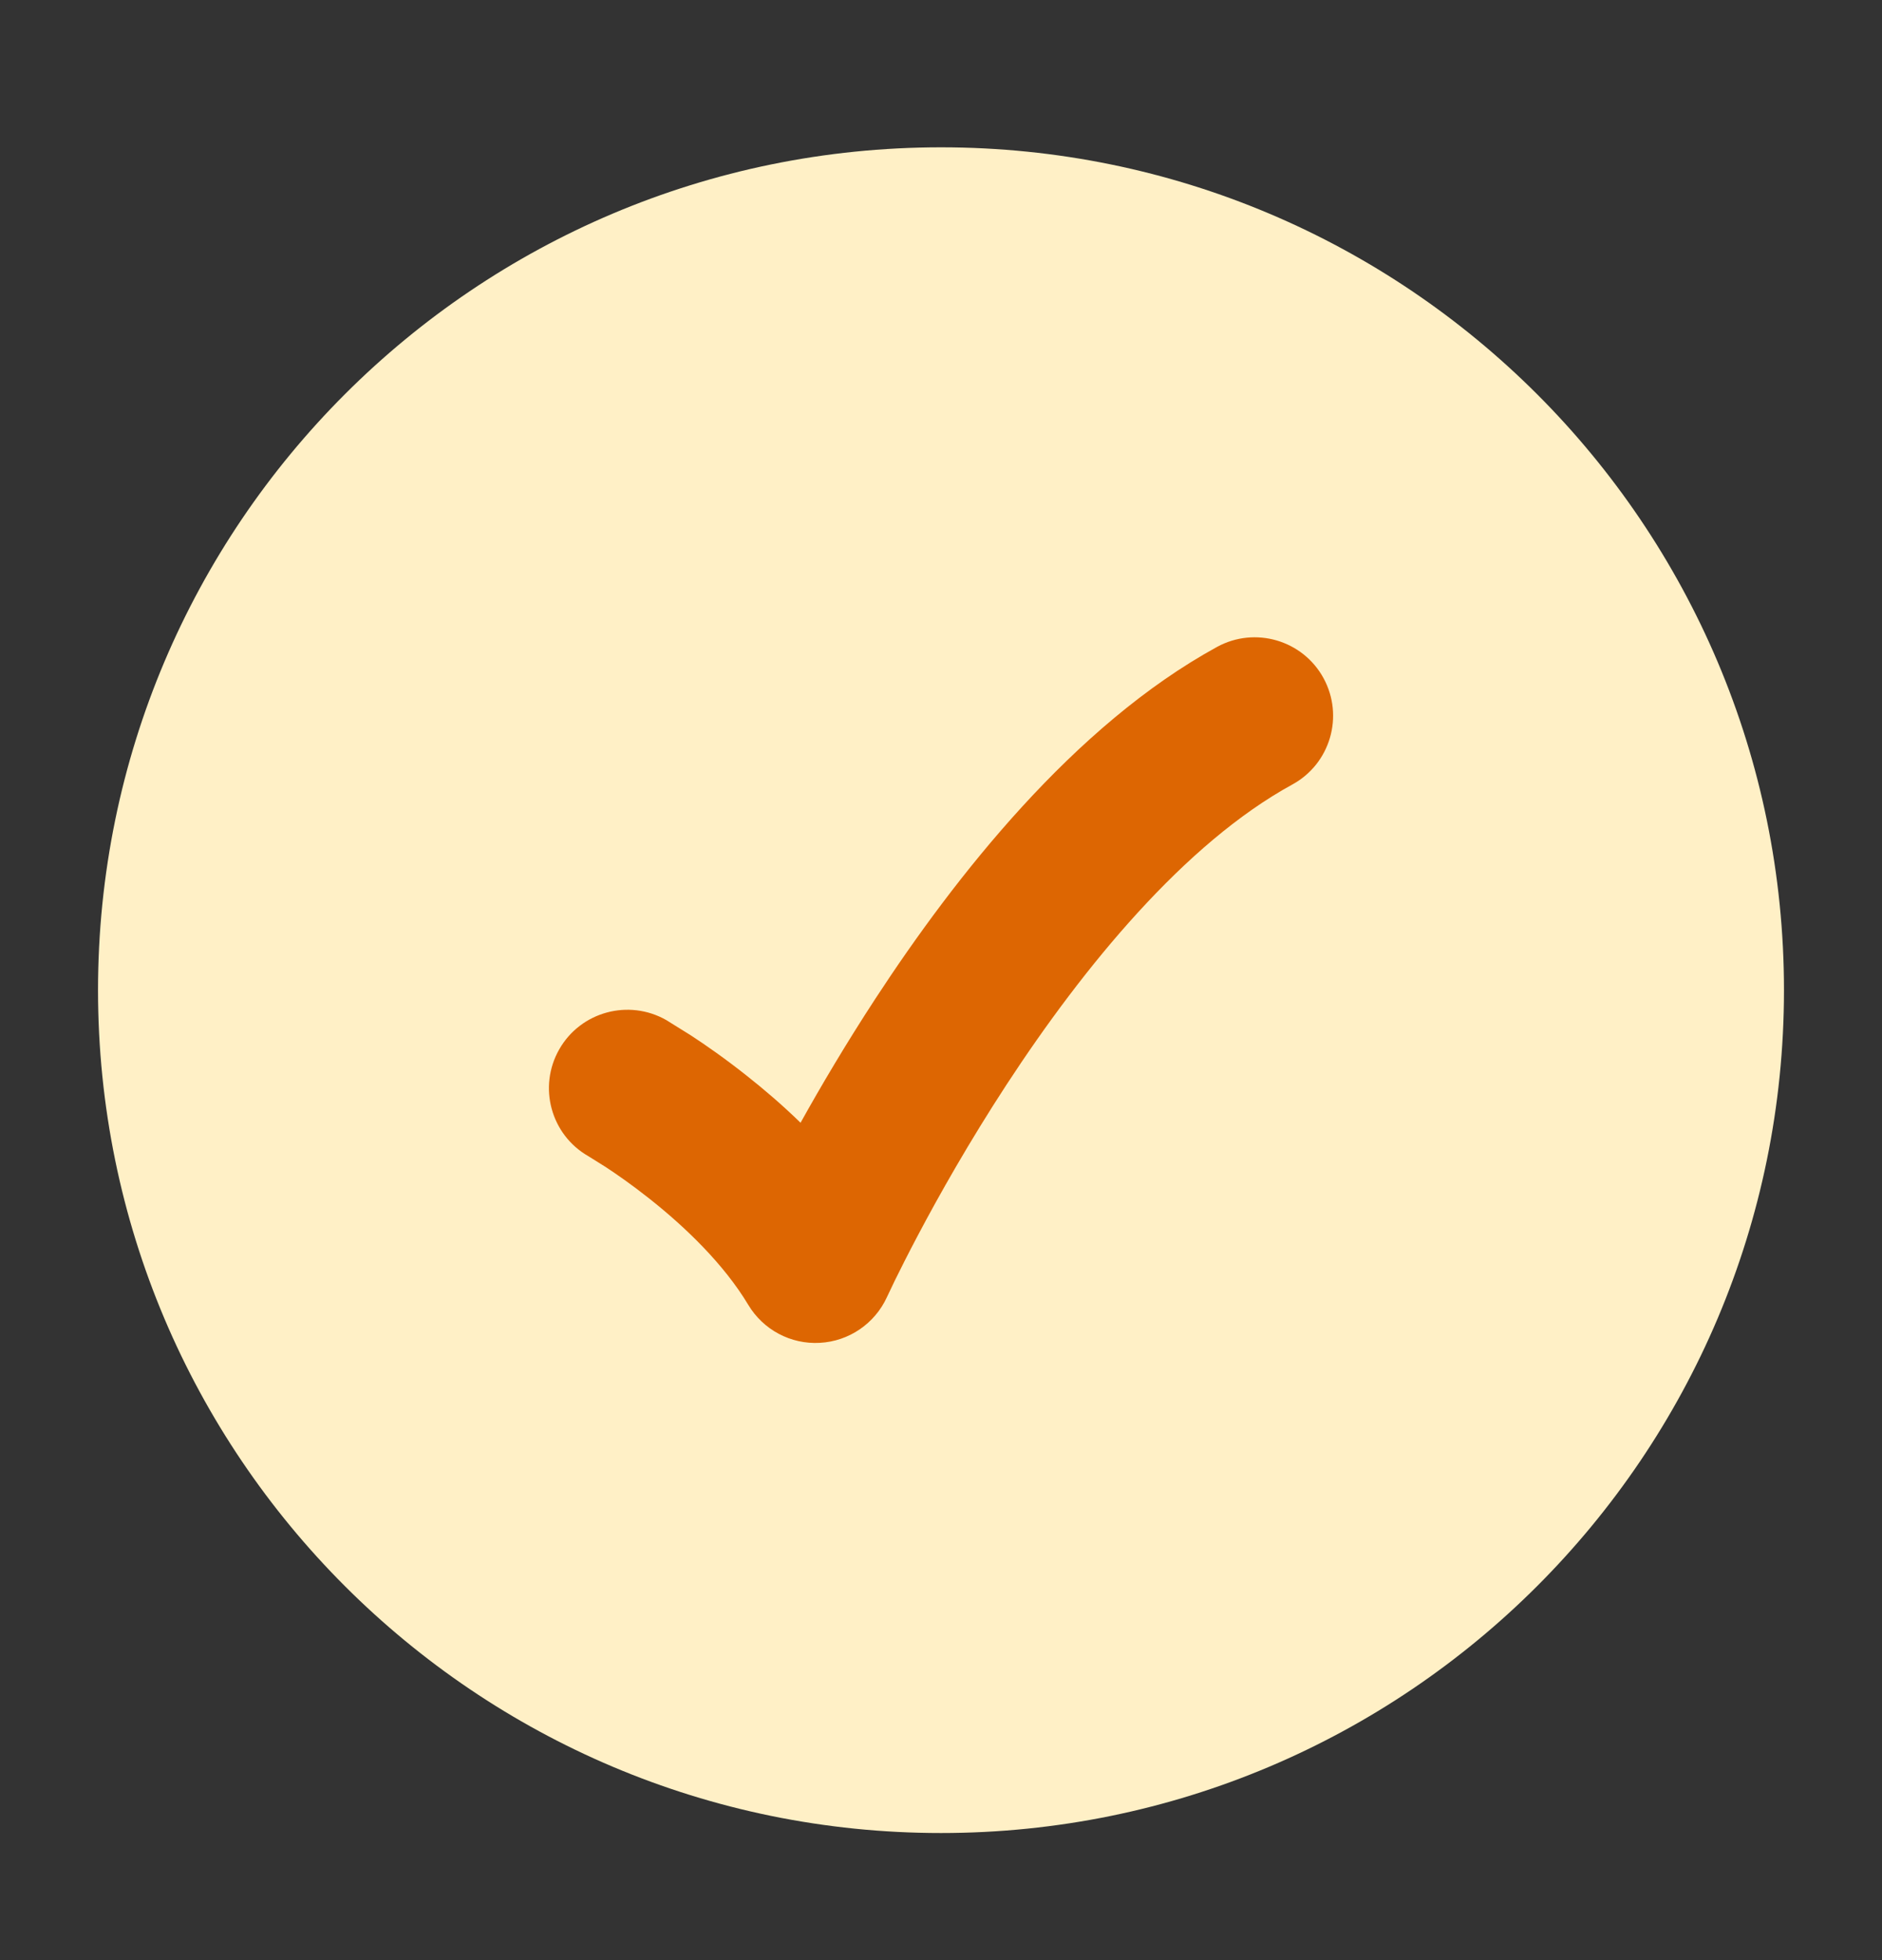 <svg width="24" height="25" viewBox="0 0 24 25" fill="none" xmlns="http://www.w3.org/2000/svg">
<rect x="0" y="0" width="24" height="25" fill="#333333" stroke="none"/>
<path d="M1.25 12.629C1.25 18.566 6.063 23.379 12 23.379C17.937 23.379 22.75 18.566 22.75 12.629C22.75 6.692 17.937 1.879 12 1.879C6.063 1.879 1.25 6.692 1.25 12.629Z" fill="#FFF0C6"/>
<path d="M16.878 8.649C17.142 9.134 16.965 9.741 16.48 10.006C15.109 10.756 13.821 12.326 12.837 13.832C12.358 14.566 11.973 15.249 11.709 15.749C11.577 15.998 11.476 16.201 11.408 16.339L11.31 16.545C11.155 16.882 10.826 17.107 10.455 17.127C10.084 17.148 9.733 16.961 9.542 16.642C9.231 16.123 8.738 15.649 8.28 15.287C8.058 15.111 7.858 14.972 7.715 14.879L7.504 14.747C7.025 14.474 6.858 13.863 7.132 13.383C7.405 12.904 8.016 12.737 8.496 13.01L8.811 13.206C8.993 13.325 9.243 13.498 9.52 13.718C9.733 13.886 9.97 14.087 10.209 14.32C10.466 13.858 10.787 13.314 11.163 12.738C12.18 11.181 13.692 9.252 15.52 8.251C16.005 7.986 16.613 8.164 16.878 8.649Z" fill="#DD6602"/>
</svg>
